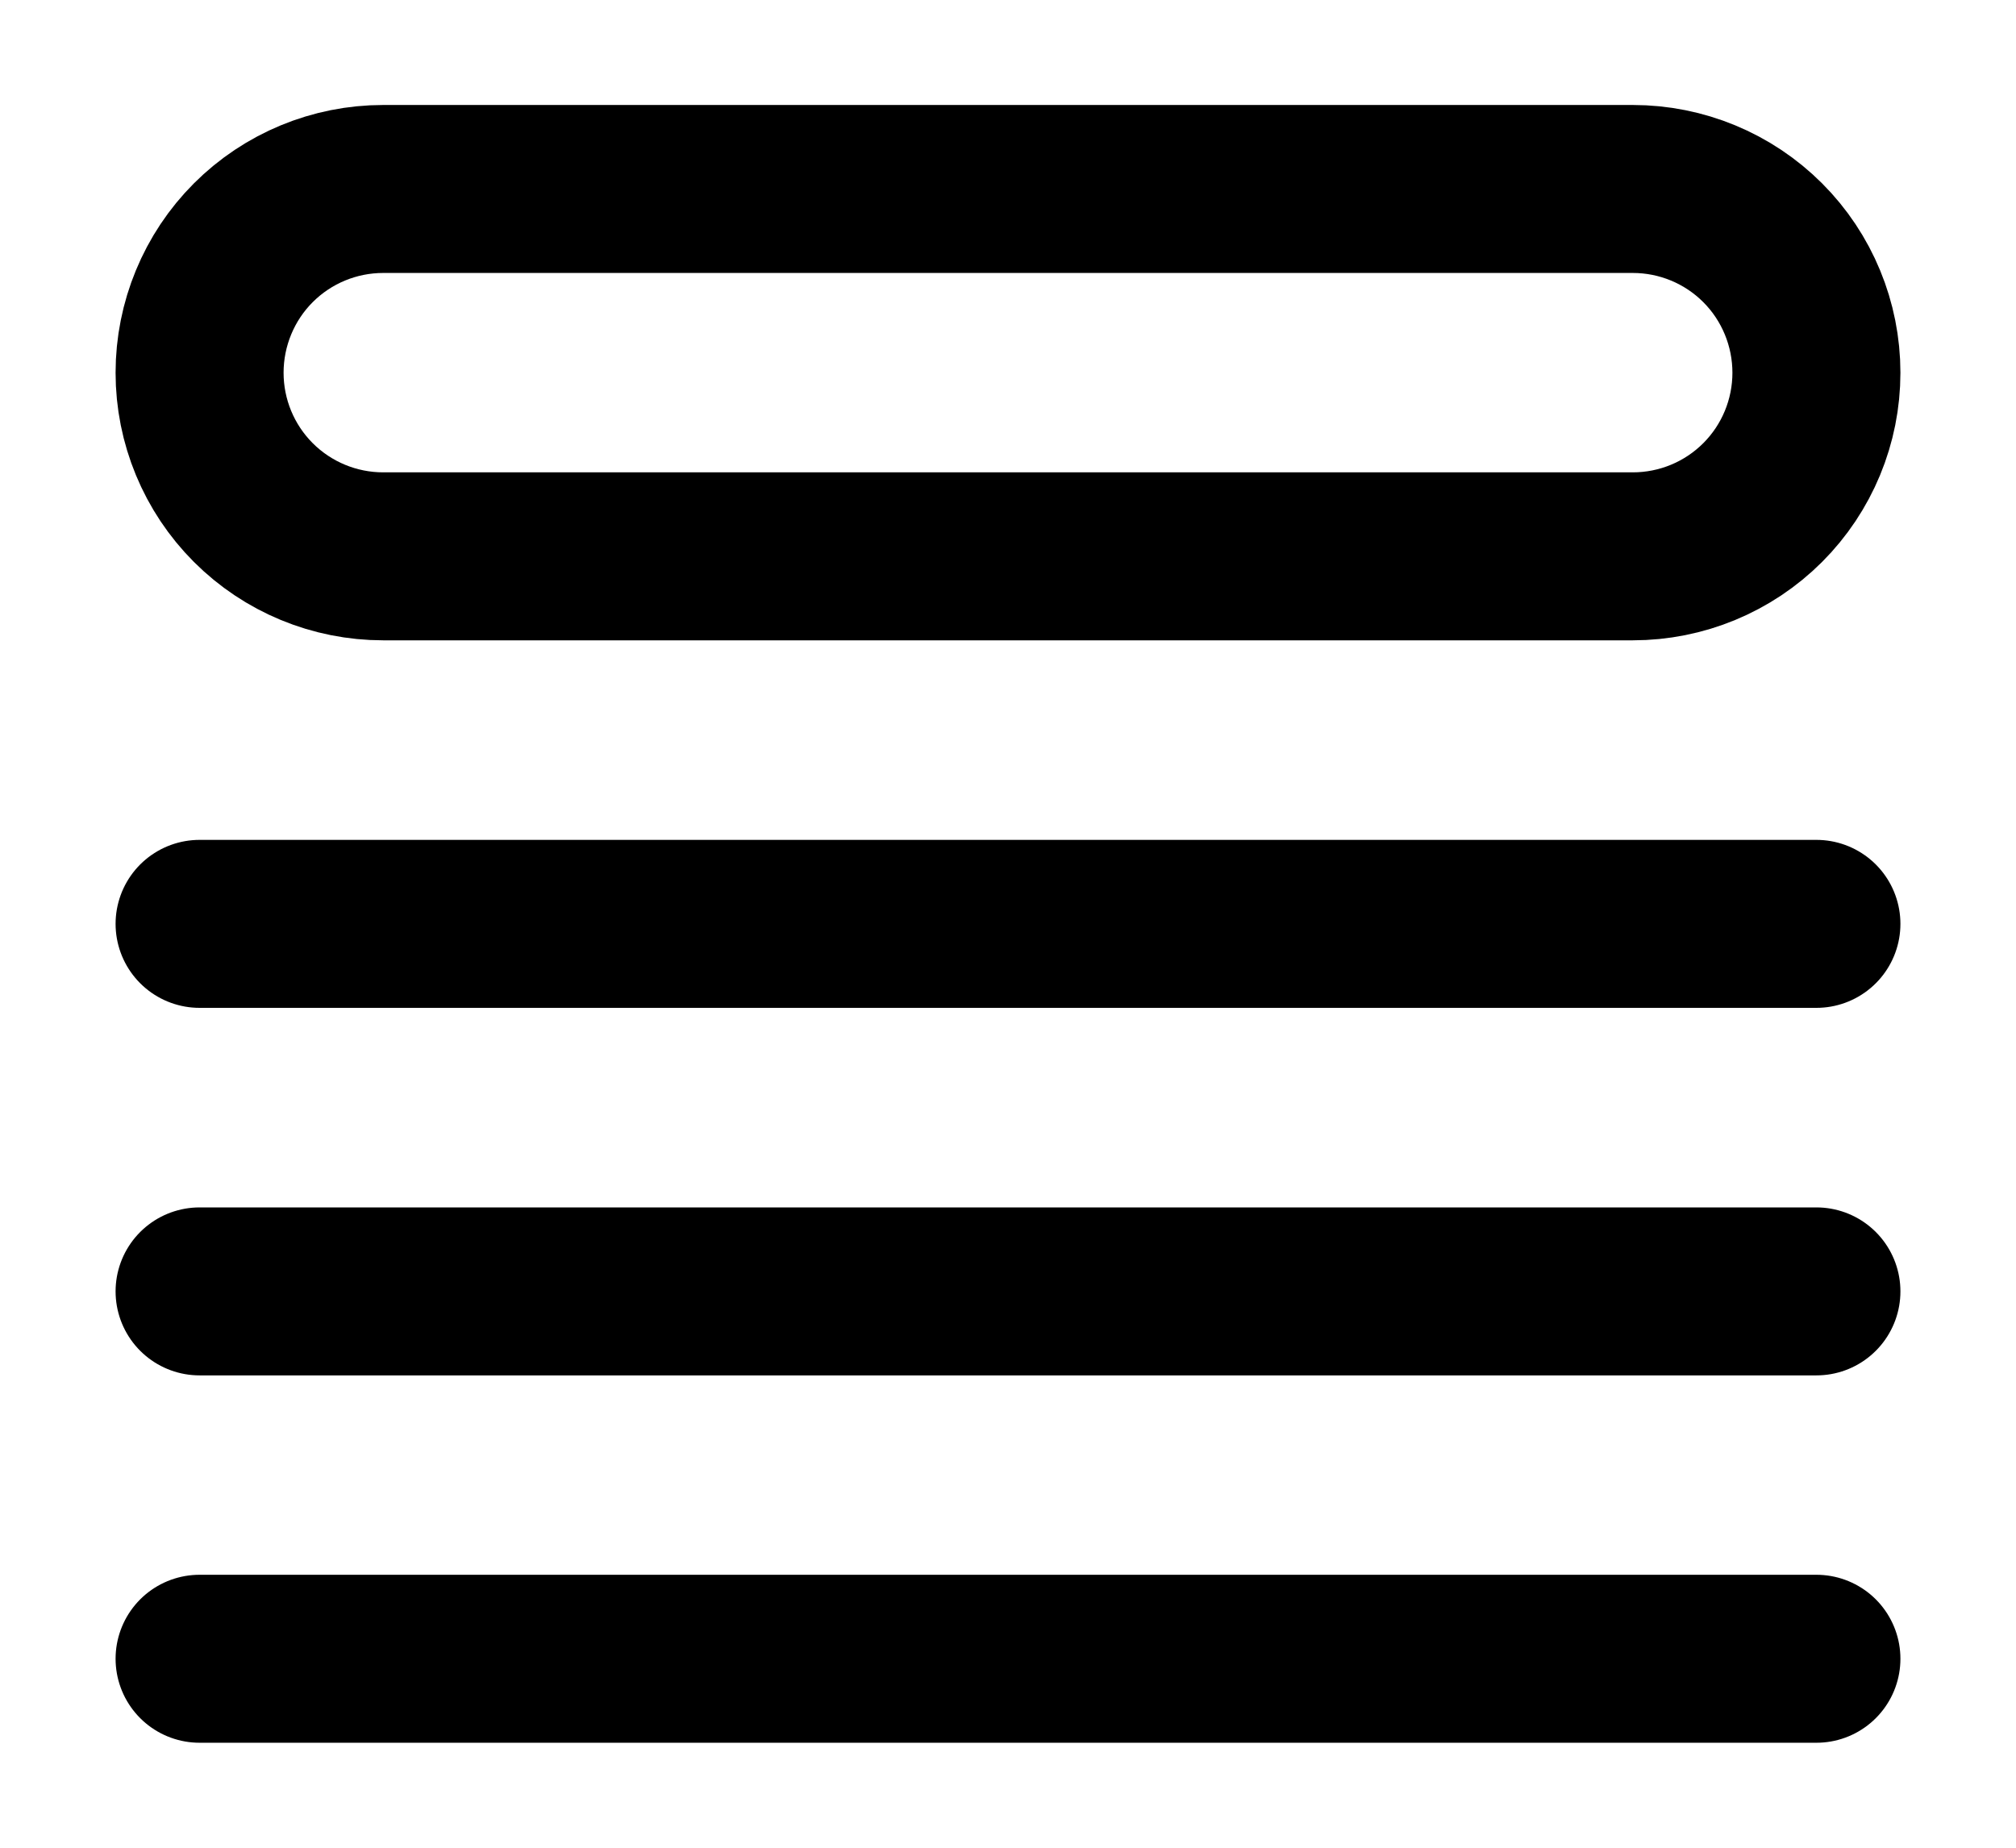 <svg width="12" height="11" viewBox="0 0 12 11" fill="none" xmlns="http://www.w3.org/2000/svg">
<path d="M1.188 5.5H10.812M1.188 7.688H10.812M1.188 9.875H10.812M2.281 1.125H9.719C10.009 1.125 10.287 1.24 10.492 1.445C10.697 1.65 10.812 1.929 10.812 2.219C10.812 2.509 10.697 2.787 10.492 2.992C10.287 3.197 10.009 3.312 9.719 3.312H2.281C1.991 3.312 1.713 3.197 1.508 2.992C1.303 2.787 1.188 2.509 1.188 2.219C1.188 1.929 1.303 1.65 1.508 1.445C1.713 1.24 1.991 1.125 2.281 1.125Z" stroke="black" stroke-linecap="round" stroke-linejoin="round"/>
</svg>
